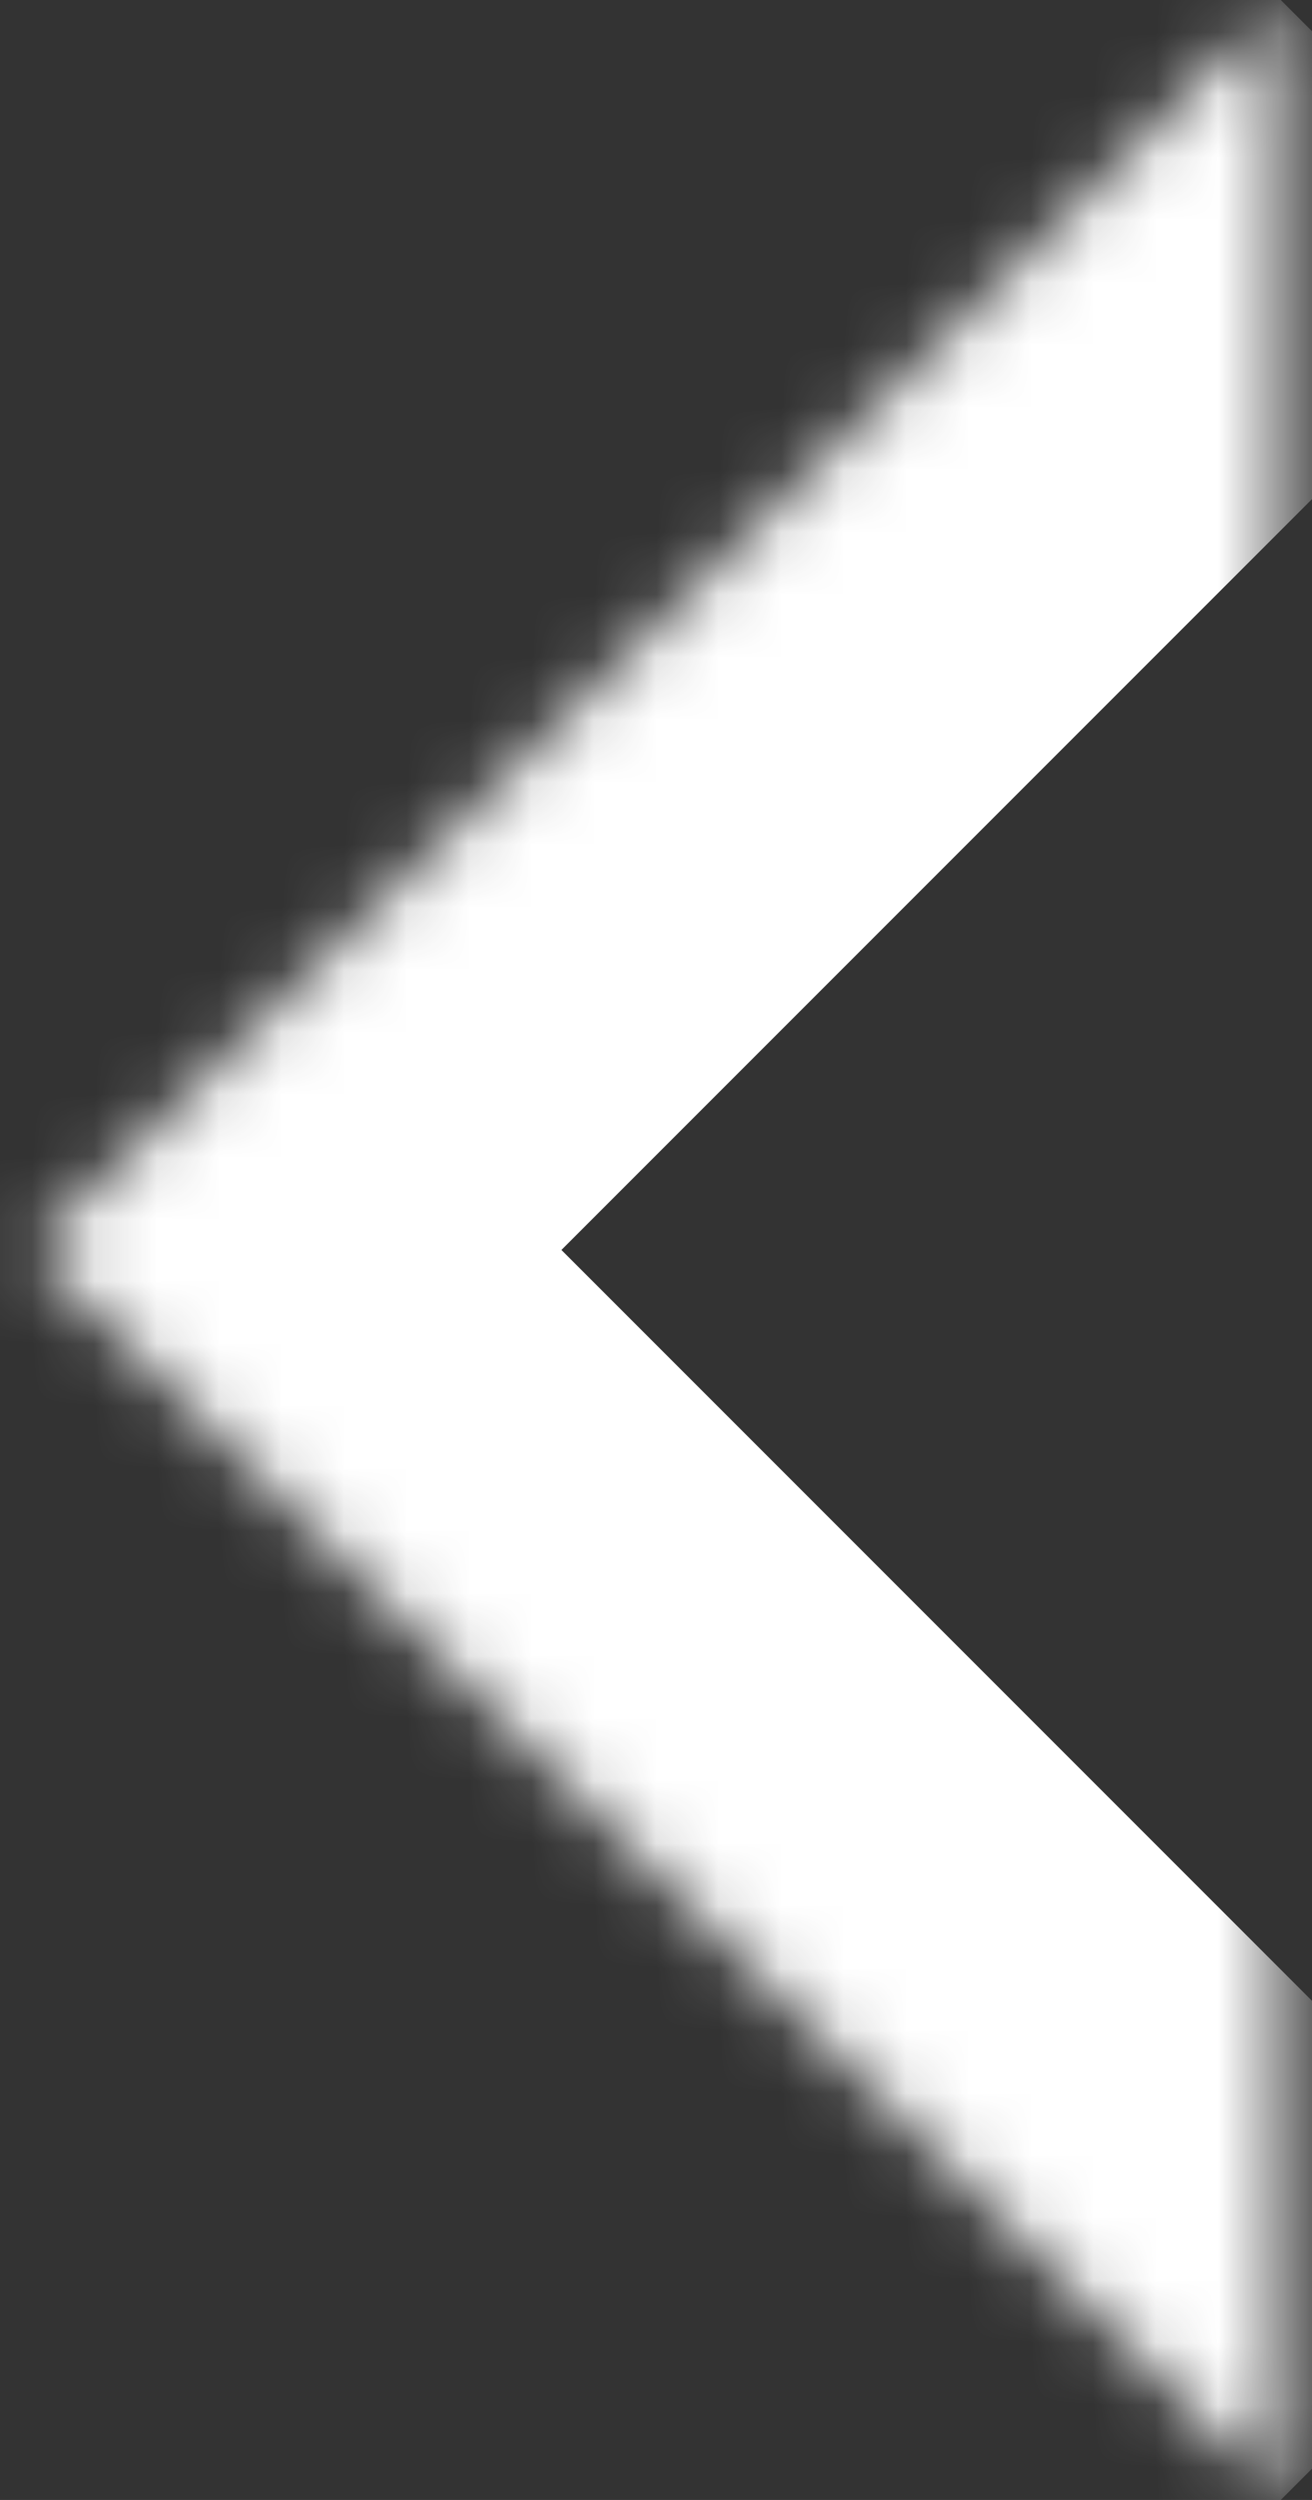 <svg width="21" height="40" viewBox="0 0 21 40" fill="none" xmlns="http://www.w3.org/2000/svg">
<rect x="0" y="0" width="21" height="40" fill="#333333" stroke="none"/>
<mask id="path-1-inside-1_41_3" fill="white">
<path d="M20.5 0L0.5 20L20.5 40"/>
</mask>
<path d="M0.5 20L-3.743 15.757C-4.868 16.883 -5.5 18.409 -5.5 20C-5.5 21.591 -4.868 23.117 -3.743 24.243L0.5 20ZM16.257 -4.243L-3.743 15.757L4.743 24.243L24.743 4.243L16.257 -4.243ZM-3.743 24.243L16.257 44.243L24.743 35.757L4.743 15.757L-3.743 24.243Z" fill="white" mask="url(#path-1-inside-1_41_3)"/>
</svg>
